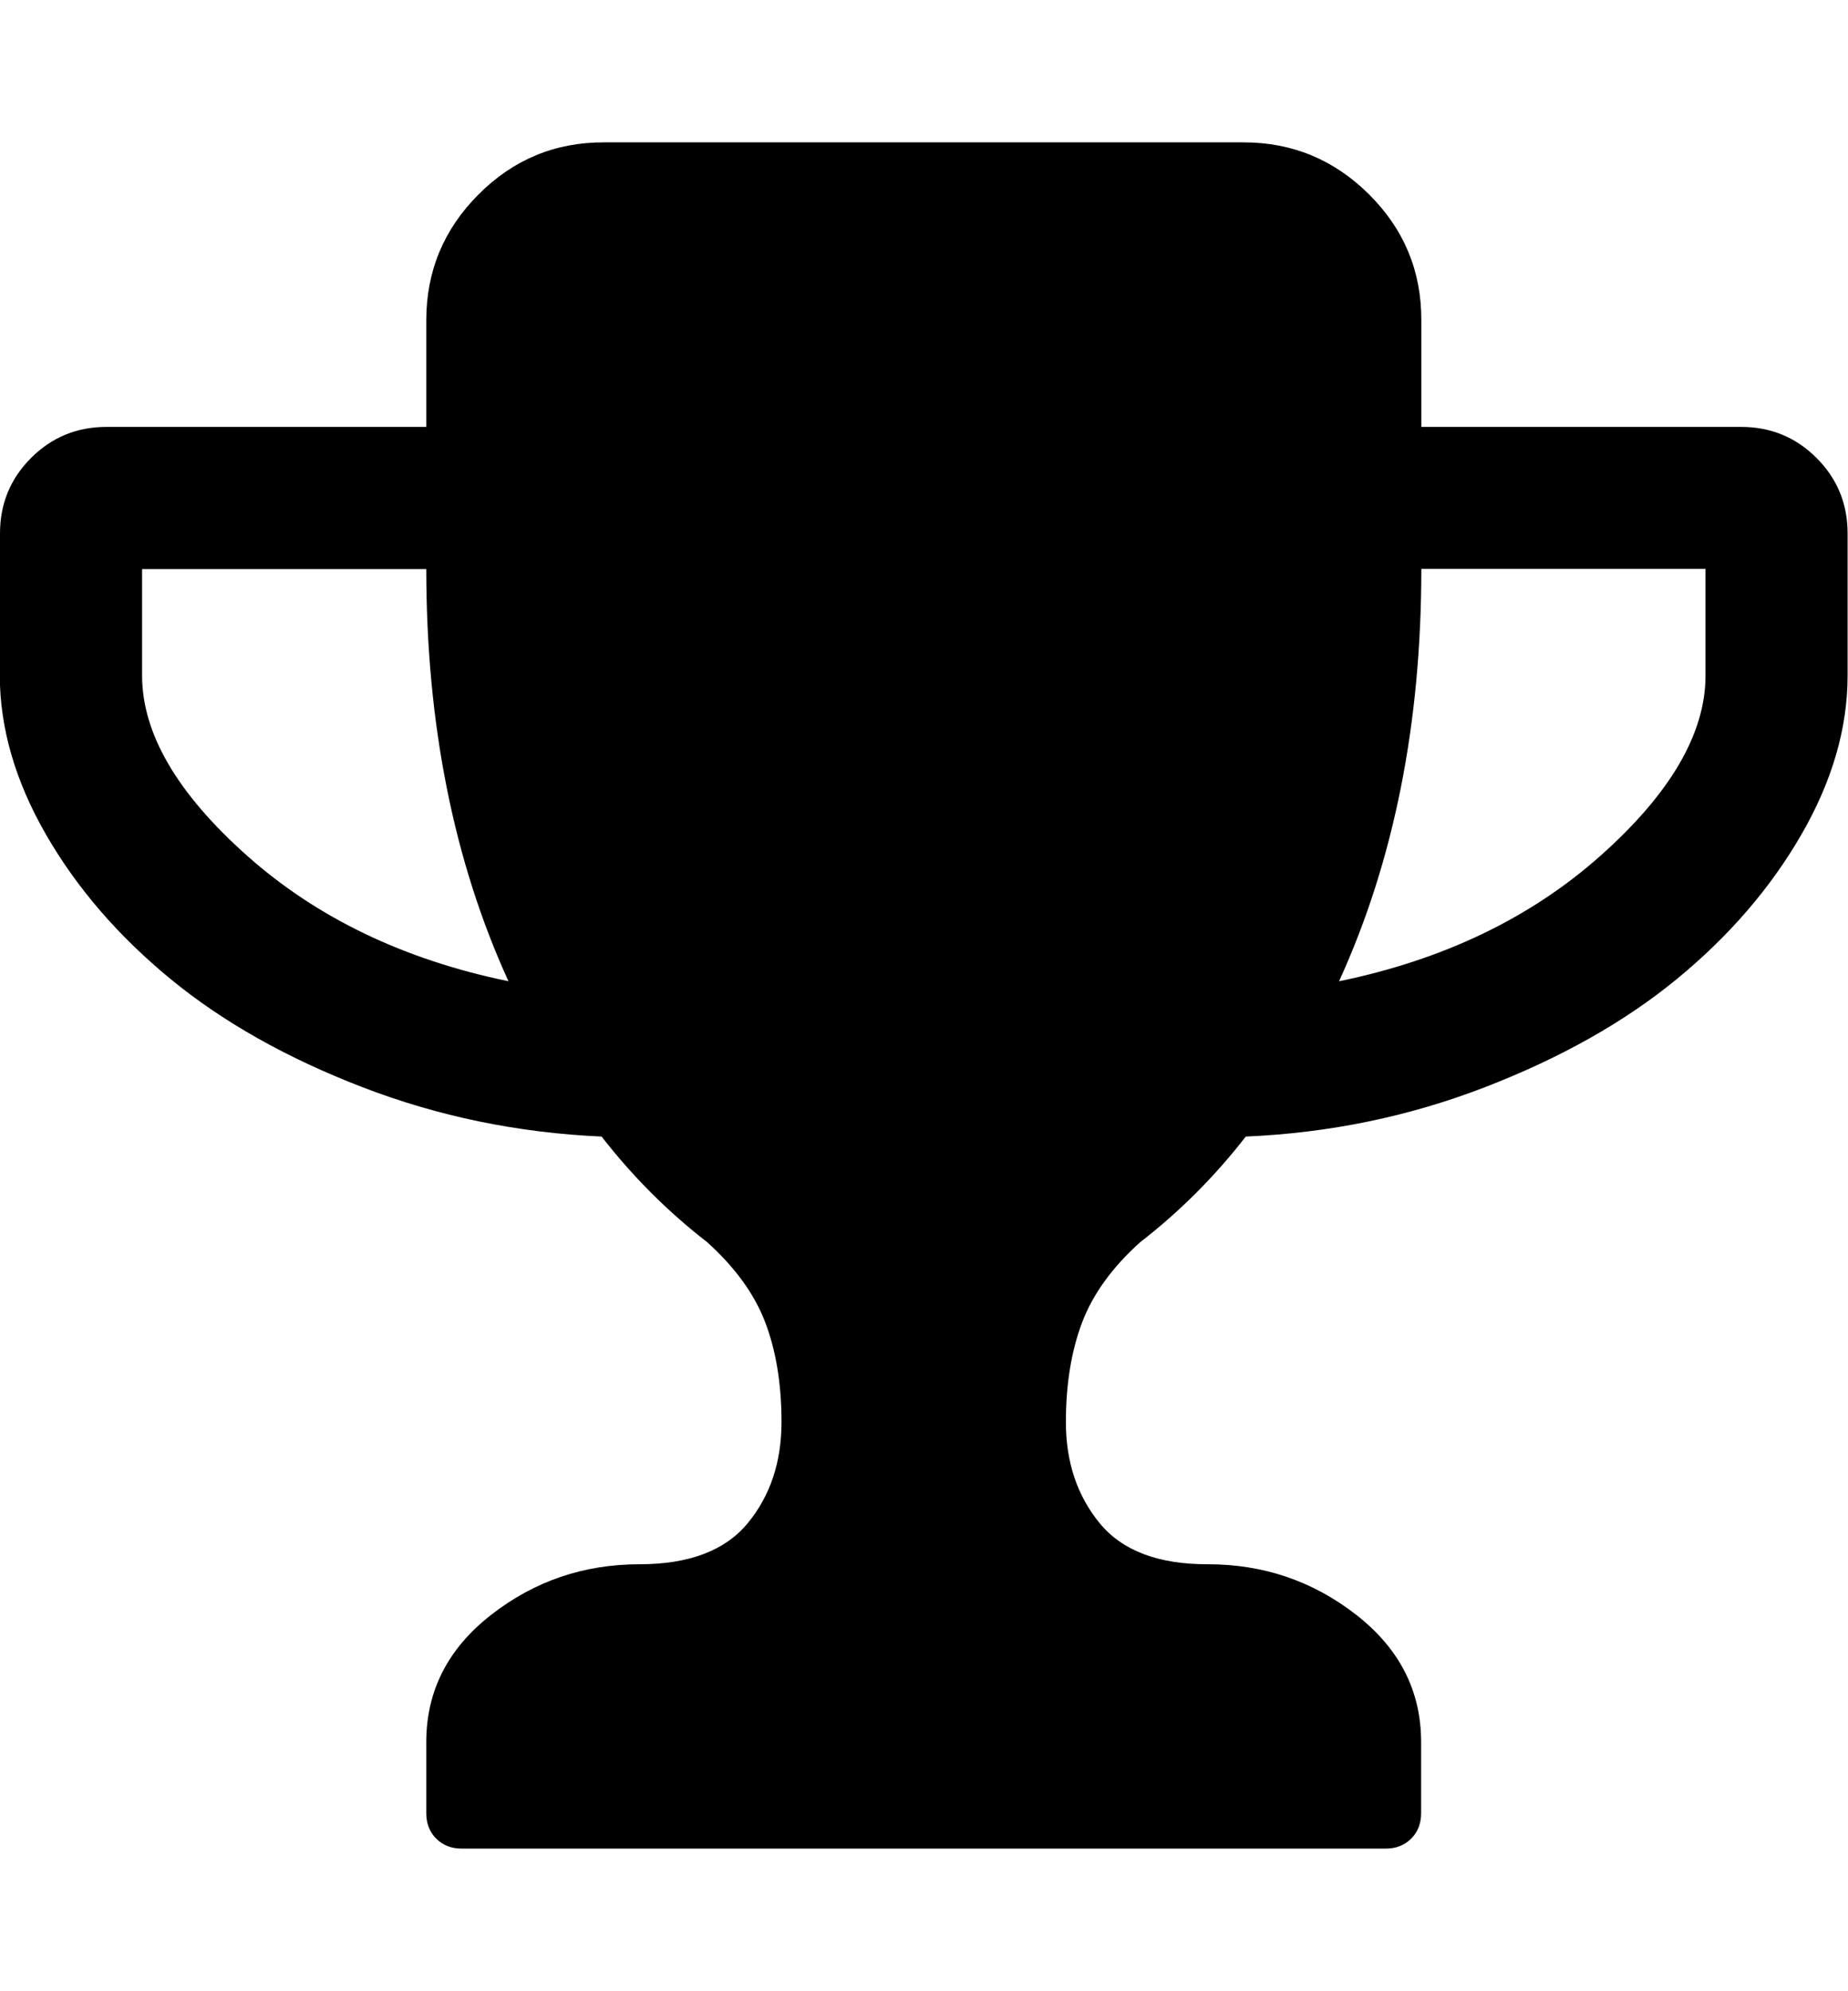 <svg height="1000" width="928.6" xmlns="http://www.w3.org/2000/svg"><path d="M0 339.3v-71.4q0-22.3 15.6-37.9t37.9-15.6h160.7v-53.6q0-36.8 26.2-63.1t63.1-26.2h321.4q36.8 0 63.1 26.2t26.2 63.1v53.6h160.7q22.3 0 37.9 15.6t15.6 37.9v71.4q0 39.6-23.2 79.8t-62.5 72.5-96.5 54.4-120.2 24.8q-23.4 30.1-53 53-21.2 19-29.3 40.5t-8.1 49.9q0 30.1 17 50.8t54.4 20.6q41.9 0 74.5 25.4t32.6 63.9v35.7q0 7.8-5 12.8t-12.8 5h-464.3q-7.8 0-12.8-5t-5-12.8v-35.7q0-38.5 32.6-63.9t74.5-25.4q37.4 0 54.4-20.6t17-50.8q0-28.5-8.1-49.9t-29.3-40.5q-29.6-22.9-53-53-63.1-2.8-120.2-24.8t-96.5-54.4-62.5-72.5-23.2-79.8zm71.4 0q0 43.5 52.7 90.4t131.4 63.1q-41.3-90.4-41.3-207h-142.8v53.6zm601.5 153.5q78.7-16.2 131.4-63.1t52.7-90.4v-53.6h-142.8q0 116.6-41.3 207z"/></svg>